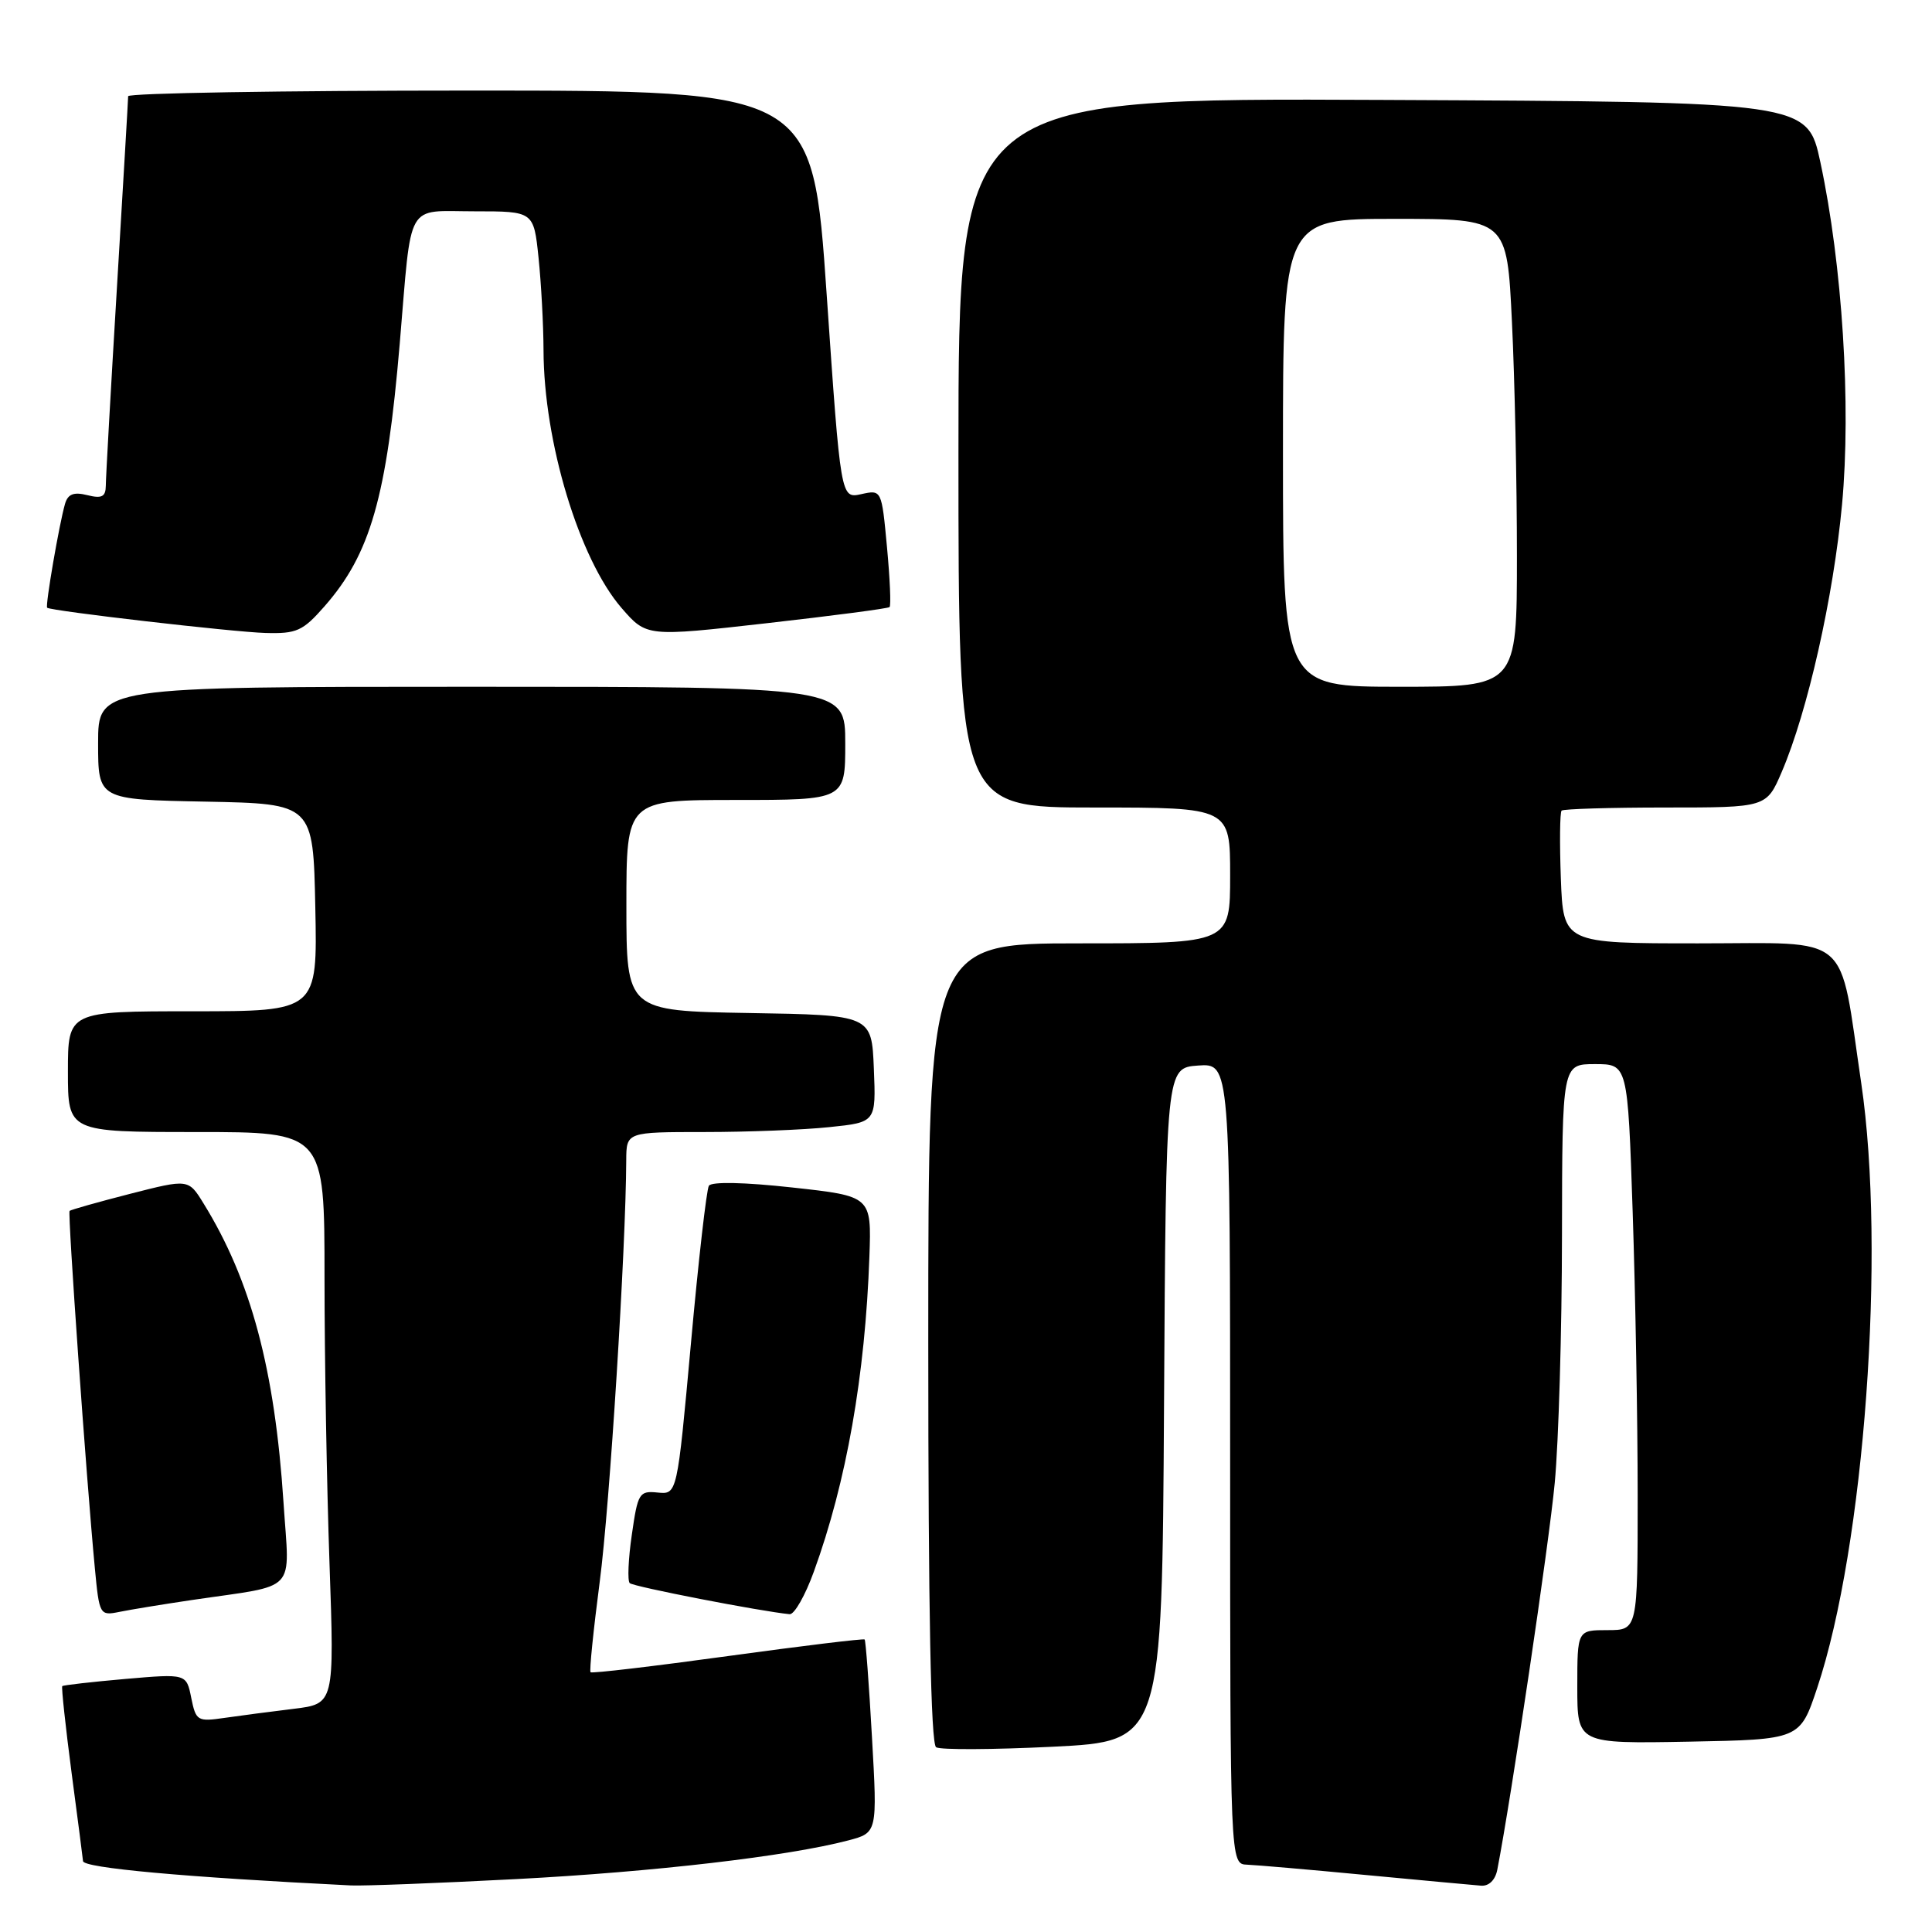 <?xml version="1.0" encoding="UTF-8" standalone="no"?>
<!DOCTYPE svg PUBLIC "-//W3C//DTD SVG 1.1//EN" "http://www.w3.org/Graphics/SVG/1.1/DTD/svg11.dtd" >
<svg xmlns="http://www.w3.org/2000/svg" xmlns:xlink="http://www.w3.org/1999/xlink" version="1.1" viewBox="0 0 256 256">
 <g >
 <path fill="currentColor"
d=" M 68.39 248.99 C 86.70 248.03 104.42 245.96 112.38 243.87 C 116.26 242.85 116.26 242.85 115.54 230.18 C 115.15 223.20 114.71 217.38 114.57 217.24 C 114.43 217.10 106.27 218.09 96.44 219.44 C 86.61 220.79 78.42 221.76 78.25 221.58 C 78.08 221.41 78.63 216.00 79.47 209.56 C 80.79 199.53 82.93 165.52 82.98 153.75 C 83.00 150.00 83.00 150.00 93.35 150.00 C 99.05 150.00 106.49 149.71 109.89 149.35 C 116.08 148.71 116.08 148.71 115.79 141.60 C 115.50 134.50 115.50 134.50 99.25 134.23 C 83.00 133.95 83.00 133.95 83.00 119.98 C 83.00 106.00 83.00 106.00 97.50 106.00 C 112.00 106.00 112.00 106.00 112.00 98.50 C 112.00 91.00 112.00 91.00 62.50 91.00 C 13.00 91.00 13.00 91.00 13.00 98.47 C 13.00 105.95 13.00 105.95 27.25 106.22 C 41.50 106.50 41.50 106.50 41.78 120.25 C 42.06 134.00 42.06 134.00 25.53 134.00 C 9.00 134.00 9.00 134.00 9.00 142.00 C 9.00 150.00 9.00 150.00 26.00 150.00 C 43.00 150.00 43.00 150.00 43.00 169.25 C 43.00 179.84 43.30 196.89 43.66 207.13 C 44.31 225.77 44.31 225.77 38.90 226.43 C 35.93 226.79 31.81 227.33 29.74 227.63 C 26.16 228.15 25.96 228.03 25.34 224.97 C 24.70 221.77 24.70 221.77 16.60 222.47 C 12.15 222.86 8.39 223.29 8.25 223.42 C 8.12 223.55 8.68 228.77 9.50 235.02 C 10.33 241.26 11.00 246.47 11.00 246.60 C 11.00 247.51 24.48 248.74 46.50 249.83 C 48.15 249.91 58.00 249.53 68.39 248.99 Z  M 198.40 247.75 C 200.25 238.23 205.25 204.60 206.01 196.50 C 206.53 191.00 206.96 176.26 206.97 163.75 C 207.00 141.00 207.00 141.00 211.34 141.00 C 215.68 141.00 215.68 141.00 216.34 160.66 C 216.70 171.47 217.00 188.35 217.00 198.16 C 217.00 216.00 217.00 216.00 213.00 216.00 C 209.00 216.00 209.00 216.00 209.00 223.53 C 209.00 231.05 209.00 231.05 223.75 230.78 C 238.50 230.50 238.50 230.50 240.78 223.68 C 247.06 204.90 249.91 165.73 246.62 143.50 C 243.63 123.28 245.63 125.00 225.03 125.00 C 207.15 125.00 207.15 125.00 206.82 116.41 C 206.65 111.69 206.69 107.64 206.92 107.41 C 207.15 107.19 213.35 107.00 220.70 107.00 C 234.07 107.00 234.07 107.00 236.10 102.26 C 239.52 94.28 242.94 79.10 244.08 66.85 C 245.30 53.69 244.12 35.08 241.21 21.50 C 239.49 13.50 239.49 13.50 183.25 13.24 C 127.00 12.98 127.00 12.98 127.00 59.99 C 127.00 107.00 127.00 107.00 145.00 107.00 C 163.00 107.00 163.00 107.00 163.00 116.00 C 163.00 125.00 163.00 125.00 143.00 125.00 C 123.00 125.00 123.00 125.00 123.00 177.94 C 123.00 213.42 123.34 231.09 124.04 231.52 C 124.61 231.88 131.58 231.84 139.53 231.45 C 153.98 230.73 153.98 230.73 154.24 186.12 C 154.50 141.50 154.50 141.50 158.75 141.19 C 163.00 140.89 163.00 140.89 163.00 193.94 C 163.00 247.00 163.00 247.00 165.25 247.08 C 166.49 247.13 173.57 247.74 181.00 248.45 C 188.43 249.15 195.28 249.79 196.23 249.86 C 197.29 249.95 198.13 249.12 198.40 247.75 Z  M 25.50 212.00 C 39.66 209.91 38.36 211.29 37.57 199.14 C 36.42 181.48 33.25 169.61 26.97 159.46 C 24.97 156.21 24.97 156.21 17.23 158.19 C 12.98 159.28 9.38 160.30 9.22 160.45 C 8.95 160.72 11.43 195.81 12.57 207.81 C 13.16 214.01 13.22 214.11 15.84 213.58 C 17.30 213.28 21.65 212.57 25.50 212.00 Z  M 107.84 208.25 C 112.16 196.37 114.64 182.27 115.20 166.50 C 115.48 158.50 115.48 158.50 104.99 157.35 C 98.66 156.65 94.27 156.56 93.93 157.12 C 93.62 157.62 92.54 167.04 91.55 178.04 C 89.73 198.03 89.73 198.03 87.14 197.77 C 84.70 197.52 84.51 197.84 83.72 203.36 C 83.25 206.58 83.13 209.46 83.44 209.77 C 83.90 210.24 100.76 213.51 104.63 213.89 C 105.25 213.95 106.70 211.41 107.84 208.25 Z  M 42.99 80.35 C 49.09 73.41 51.24 65.88 52.97 45.50 C 54.59 26.35 53.65 28.00 62.88 28.00 C 70.72 28.00 70.72 28.00 71.36 34.15 C 71.71 37.53 72.01 43.04 72.02 46.40 C 72.05 58.55 76.74 74.06 82.35 80.55 C 85.67 84.38 85.67 84.38 101.59 82.58 C 110.34 81.59 117.67 80.63 117.87 80.44 C 118.08 80.25 117.92 76.67 117.53 72.49 C 116.82 64.88 116.82 64.88 114.11 65.48 C 111.40 66.07 111.40 66.07 109.54 39.04 C 107.68 12.00 107.68 12.00 62.34 12.00 C 37.40 12.00 16.99 12.34 16.98 12.75 C 16.98 13.16 16.31 24.52 15.50 38.00 C 14.69 51.48 14.02 63.34 14.02 64.36 C 14.00 65.83 13.49 66.09 11.57 65.61 C 9.77 65.16 9.00 65.46 8.62 66.75 C 7.85 69.40 5.97 80.31 6.25 80.53 C 6.83 80.97 30.89 83.75 35.15 83.87 C 39.31 83.99 40.12 83.62 42.99 80.35 Z  M 170.00 60.00 C 170.00 29.00 170.00 29.00 184.84 29.00 C 199.69 29.00 199.69 29.00 200.34 42.66 C 200.71 50.17 201.00 64.12 201.00 73.66 C 201.00 91.00 201.00 91.00 185.50 91.00 C 170.00 91.00 170.00 91.00 170.00 60.00 Z "/>
</g>
</svg>